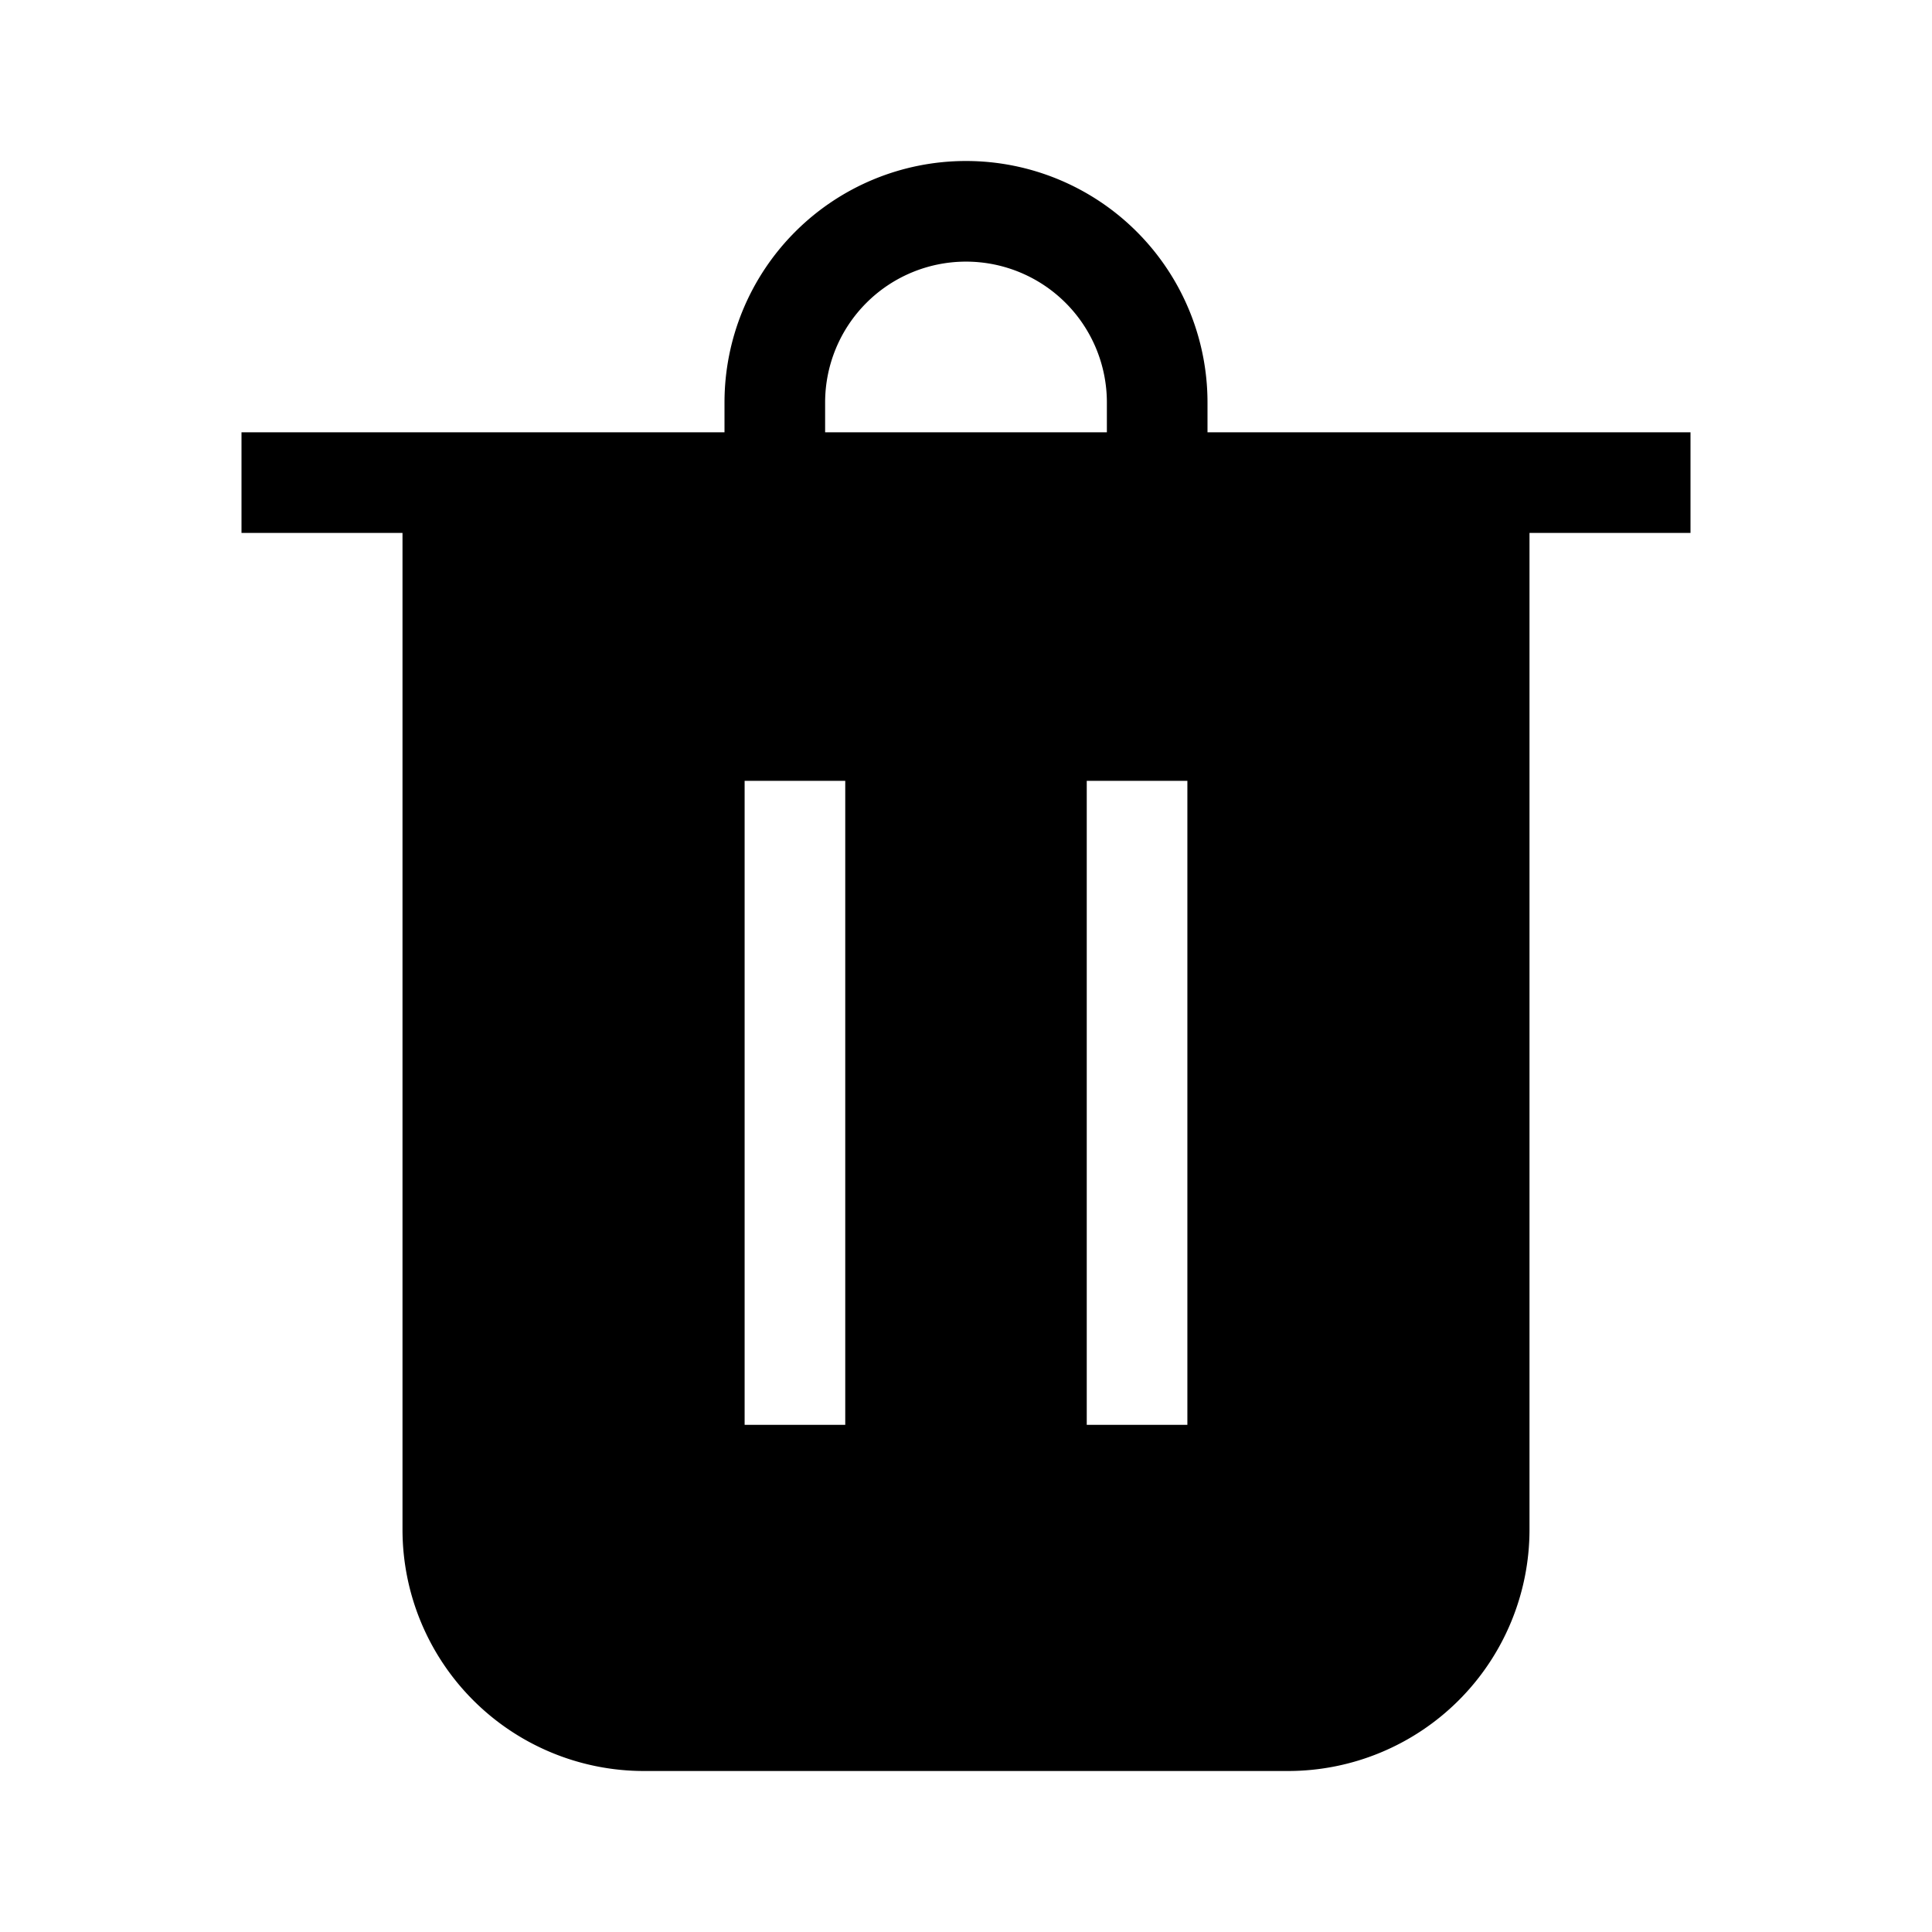 <svg xmlns="http://www.w3.org/2000/svg" width="24" height="24" fill="none"><path fill="#000" d="M15 5.37h6v1.25h-2V19a3 3 0 0 1-3 3H8a3 3 0 0 1-3-3V6.62H3V5.37h6V5a3 3 0 1 1 6 0v.37Zm-4.75 0h3.5V5a1.75 1.75 0 0 0-3.5 0v.37ZM13.5 17.7h1.25v-8H13.5v8Zm-4.25-8v8h1.25v-8H9.25Z"/></svg>